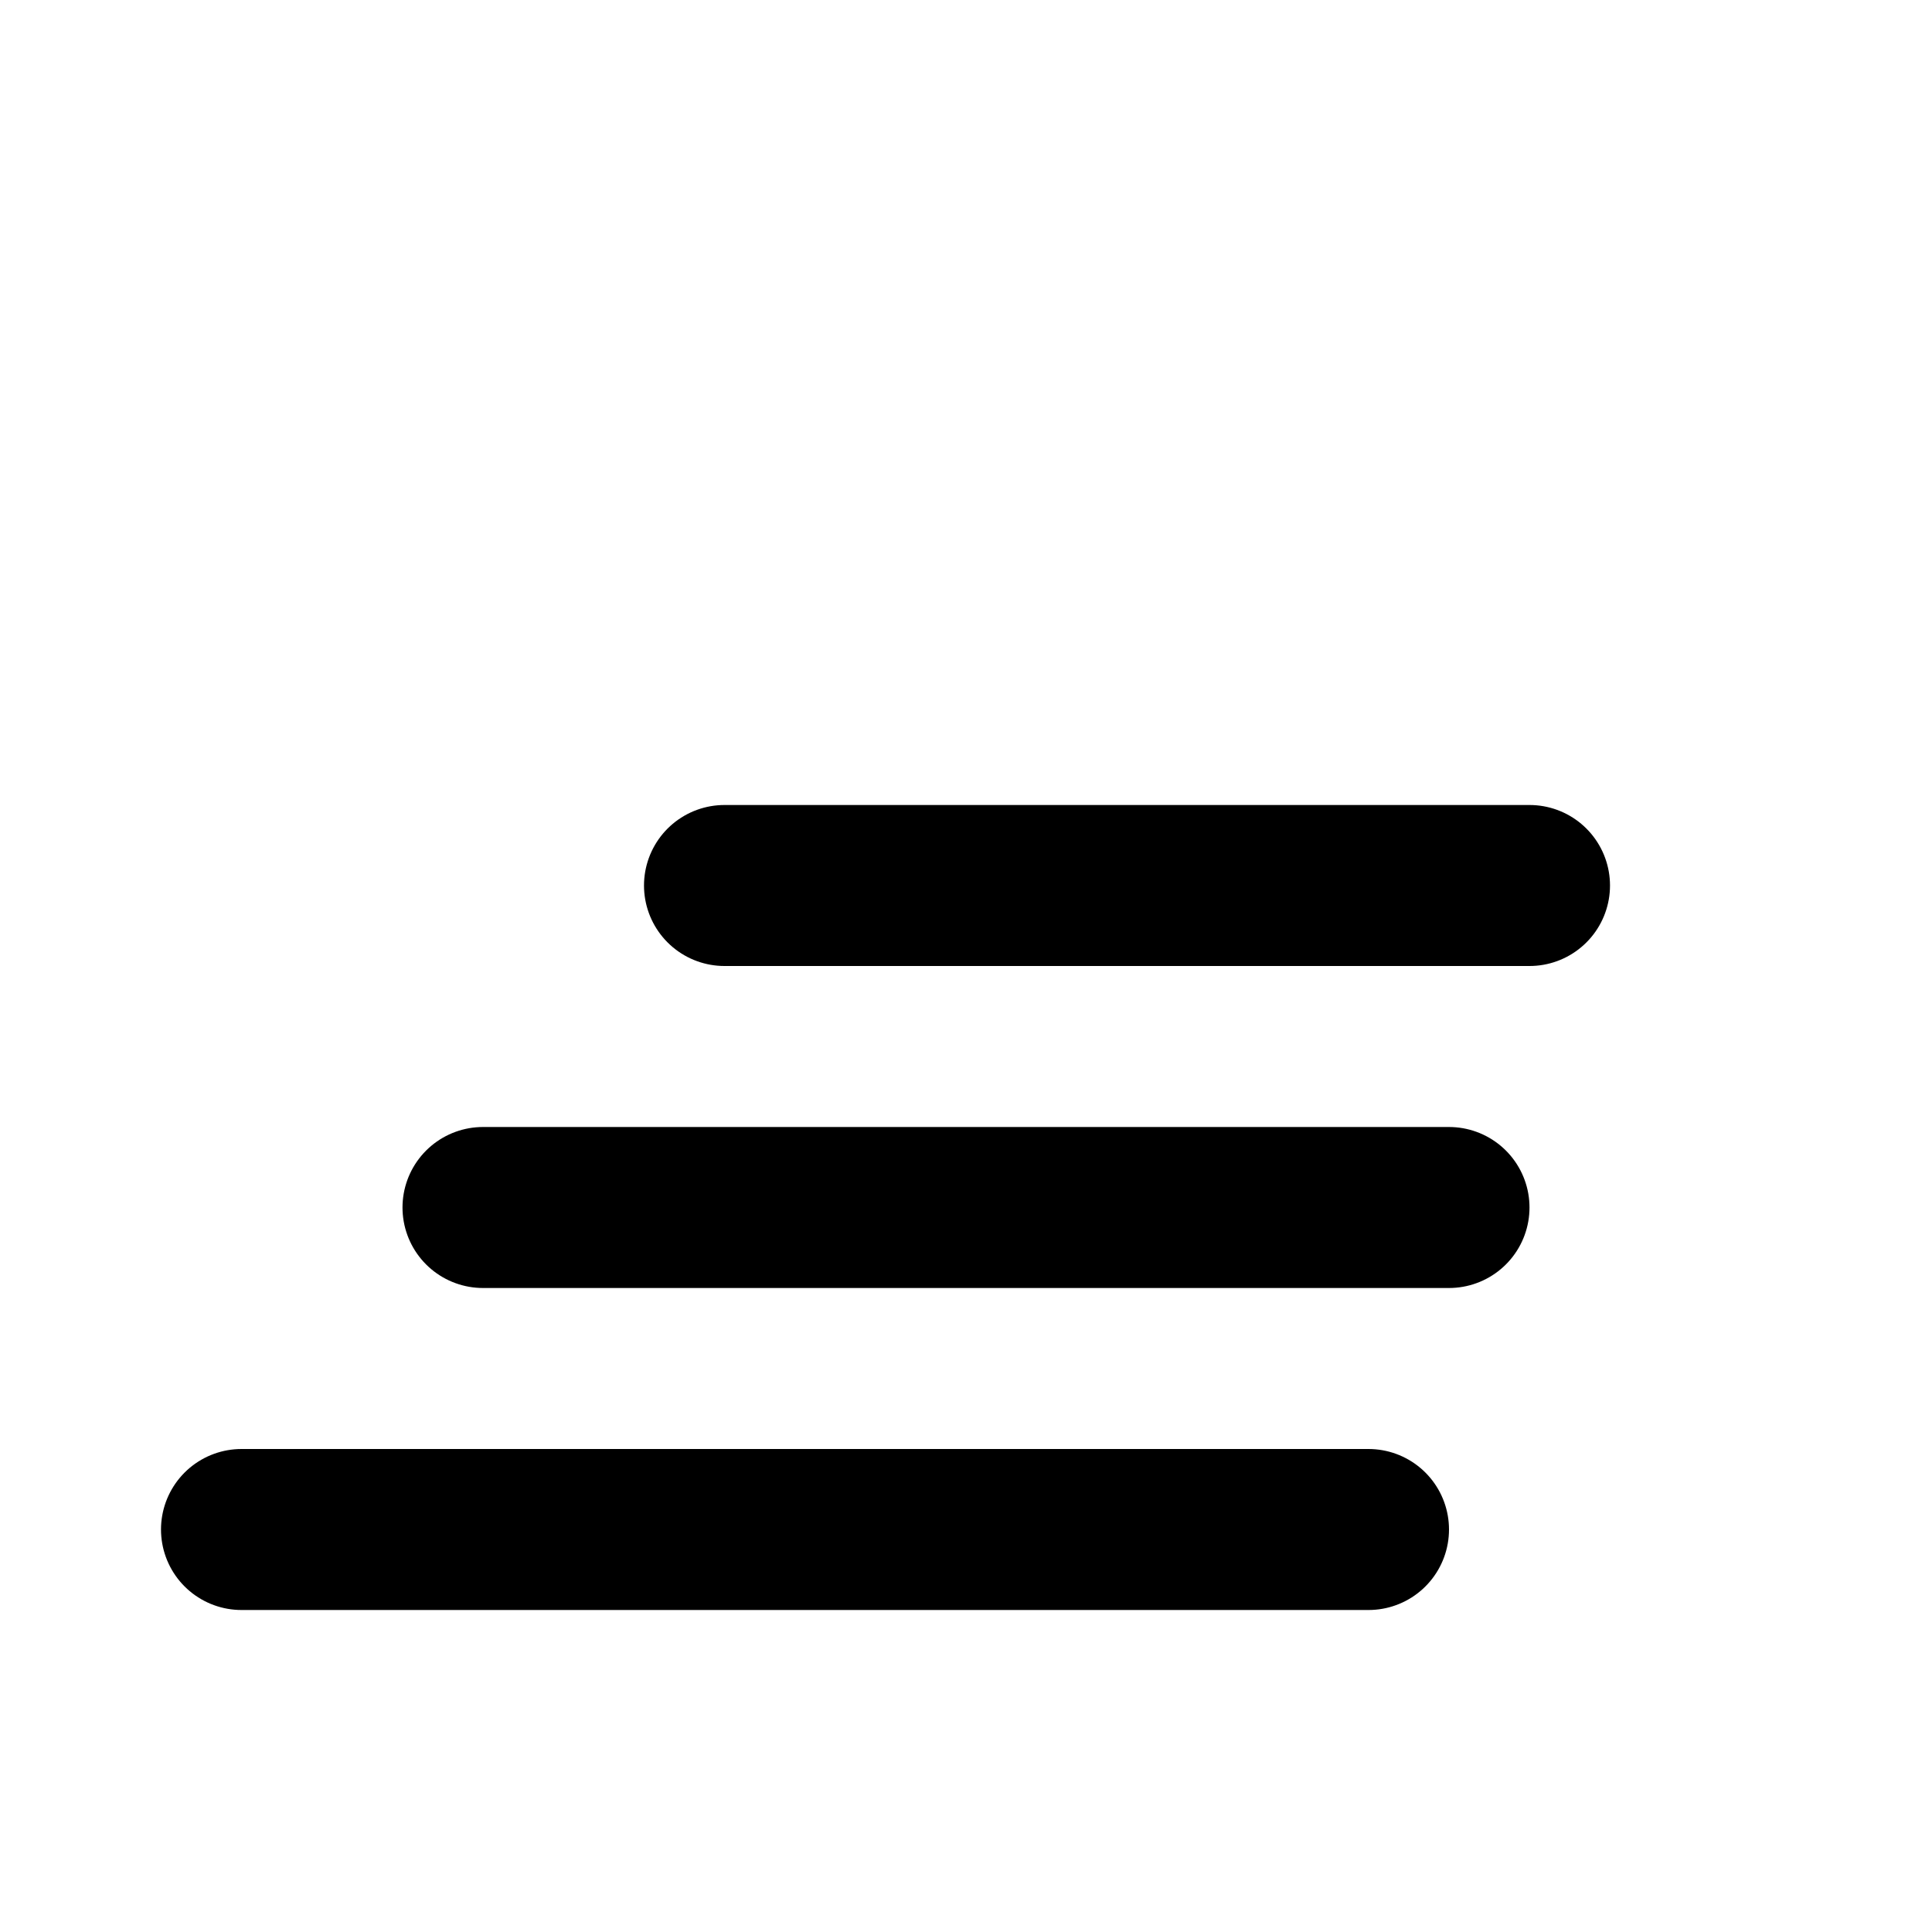 <svg xmlns="http://www.w3.org/2000/svg" fill="none" viewBox="0 0 24 24" stroke="currentColor">
  <path stroke="currentColor" stroke-linecap="round" stroke-linejoin="round" stroke-width="2" d="M9 11h10M6 15h12M3 19h14" />
</svg>
